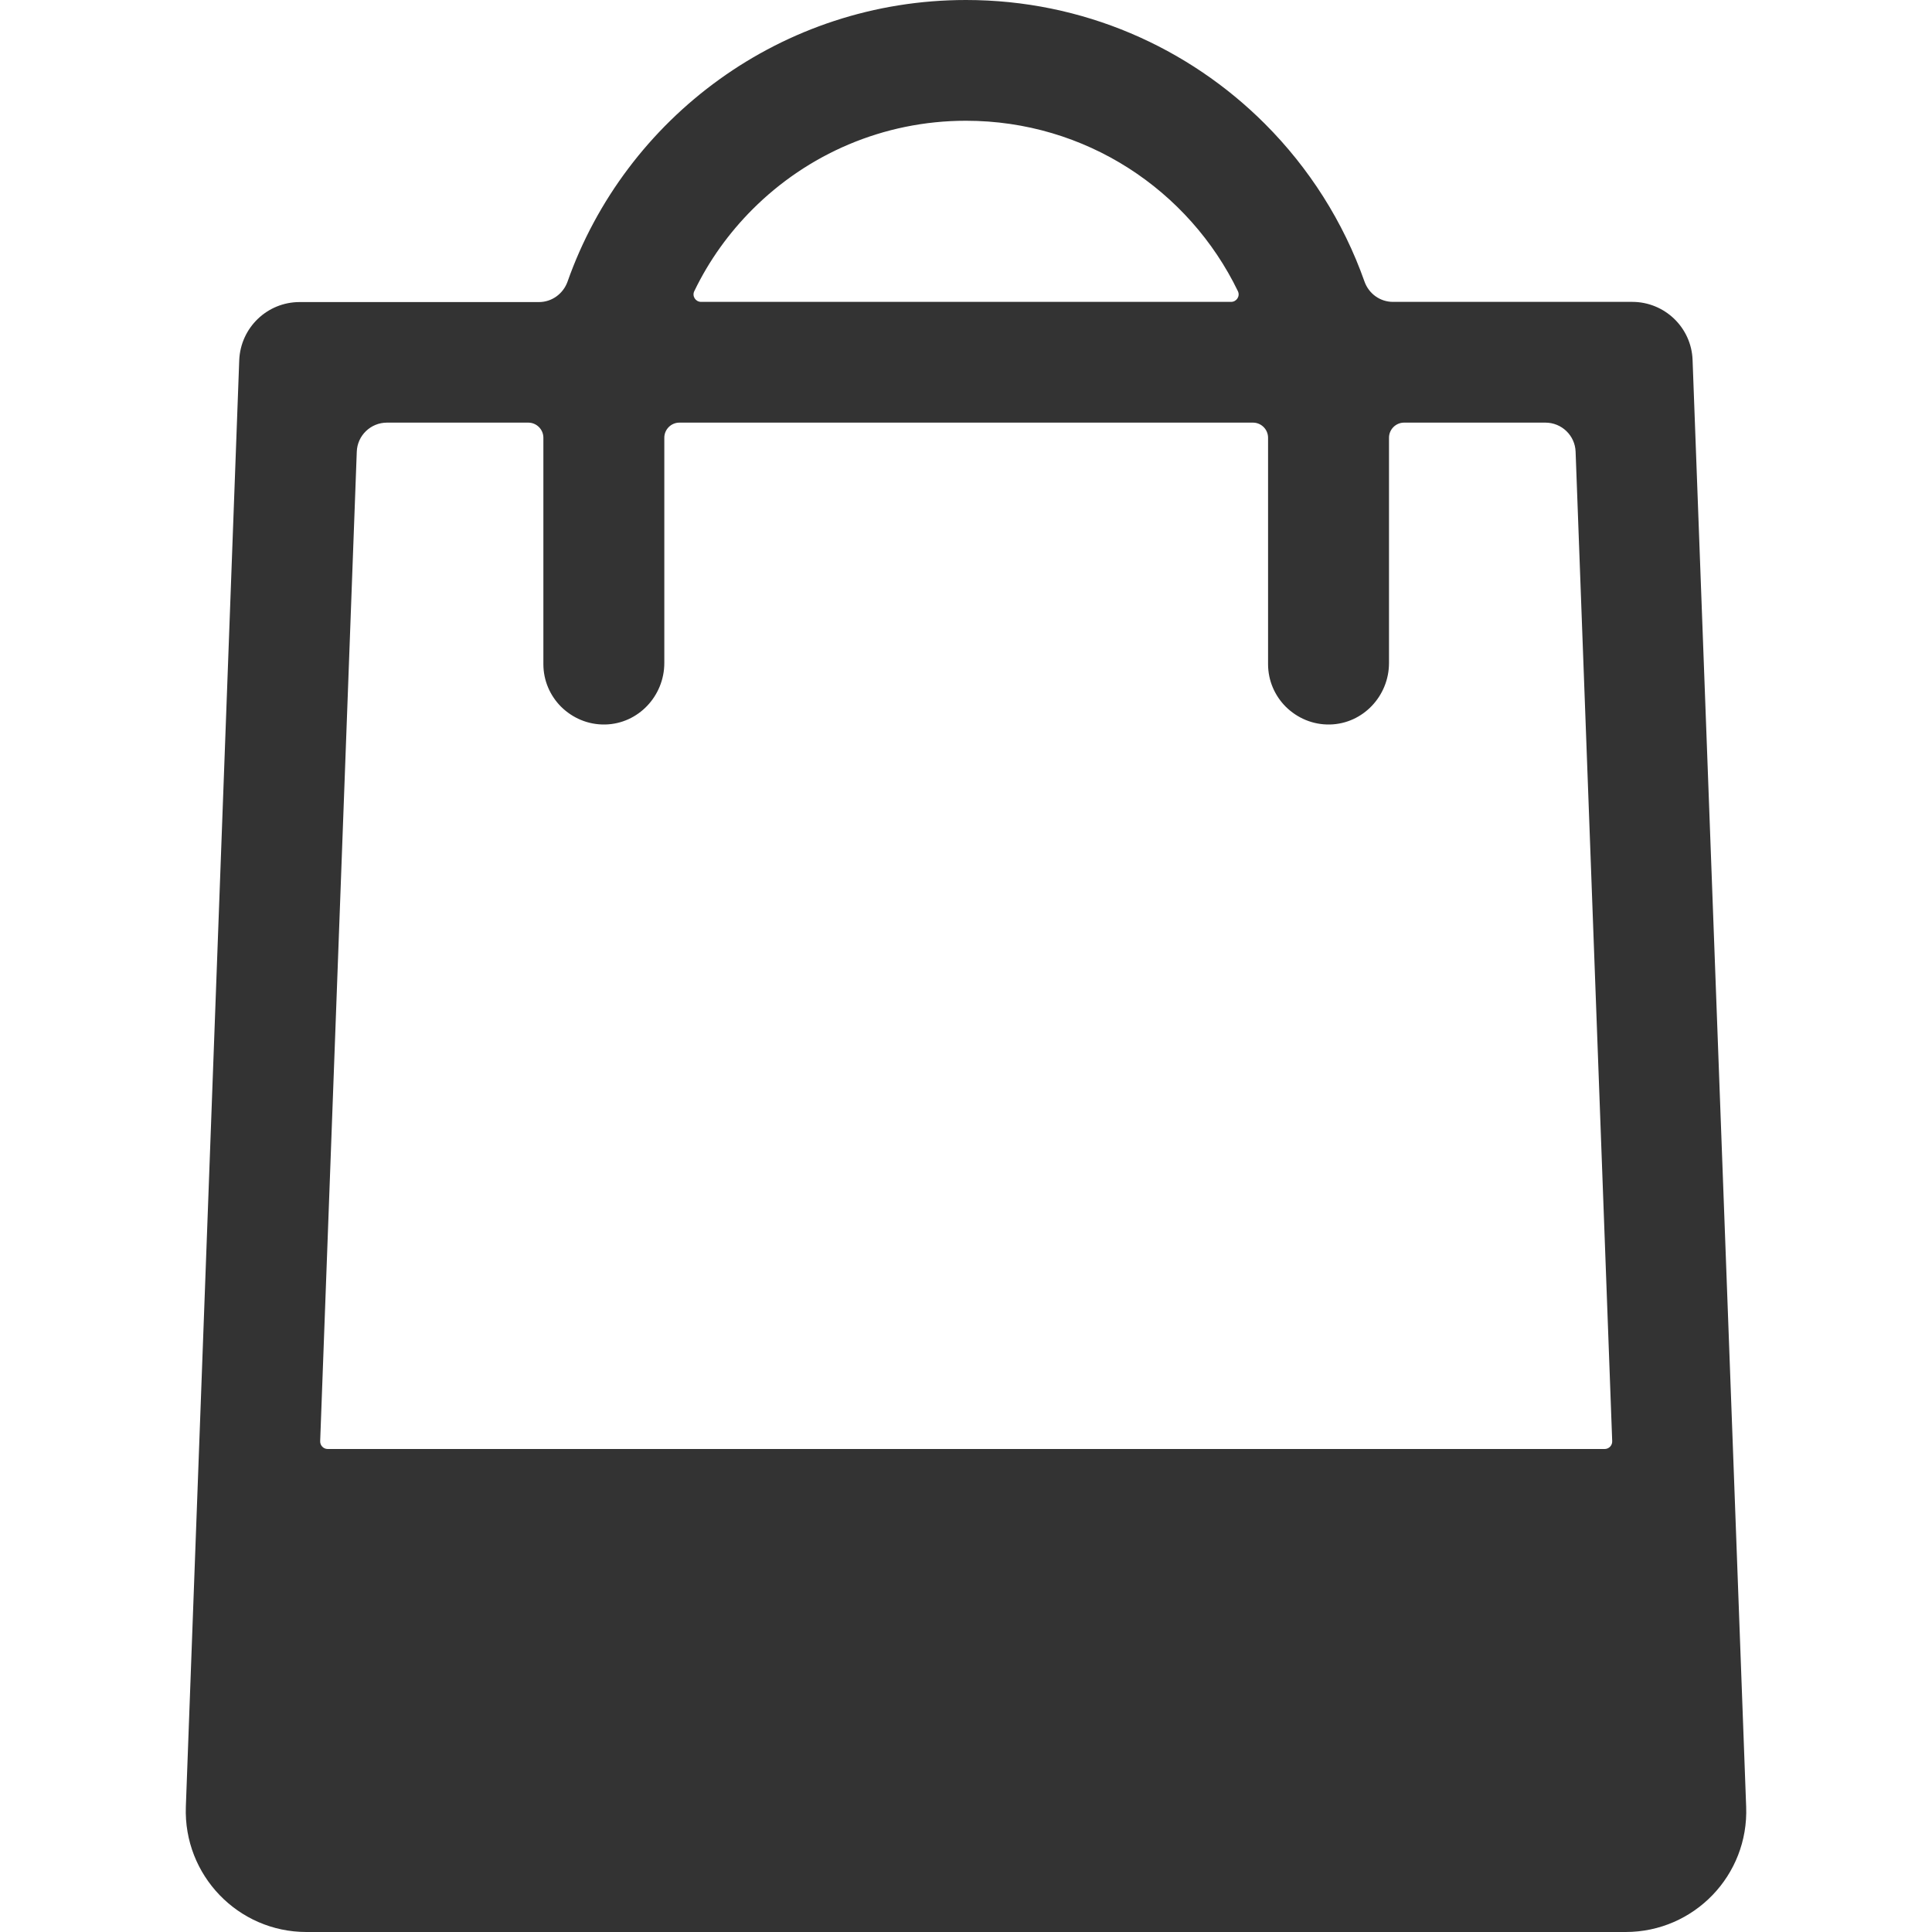 <?xml version="1.0" standalone="no"?><!DOCTYPE svg PUBLIC "-//W3C//DTD SVG 1.1//EN" "http://www.w3.org/Graphics/SVG/1.1/DTD/svg11.dtd"><svg class="icon" width="200px" height="200.00px" viewBox="0 0 1024 1024" version="1.1" xmlns="http://www.w3.org/2000/svg"><path fill="#333333" d="M925.5 957.6l-7-189.6-21.4-577.2c-0.6-17.2-14.8-30.8-32-30.8H738.3c-6.8 0-12.8-4.3-15.1-10.8-11.2-31.7-29.4-60.2-52.8-83.6C629.9 25.1 573.9 0 512 0c-97.5 0-180.5 62.3-211.2 149.3-2.3 6.4-8.3 10.8-15.1 10.8H158.8c-17.2 0-31.3 13.6-32 30.8L105.5 768l-7 189.6c-1.3 36.3 27.7 66.4 63.9 66.4h699.2c36.3 0 65.3-30.1 63.9-66.4zM368 154.3c7.8-16.2 18.3-30.8 30.9-43.4 29-29 69-46.9 113.1-46.9 63.4 0 118.2 36.8 144.1 90.3 1.3 2.7-0.7 5.7-3.6 5.7H371.6c-3 0-4.9-3.1-3.6-5.7z m-178.9 85.1c0.3-8.6 7.4-15.4 16-15.4H280c4.4 0 8 3.6 8 8v120c0 8.8 3.6 16.8 9.4 22.6 6 5.9 14.2 9.6 23.4 9.4 17.5-0.4 31.3-15.1 31.3-32.6V232c0-4.4 3.6-8 8-8h304c4.4 0 8 3.6 8 8v120c0 8.8 3.6 16.8 9.4 22.6 6 5.9 14.2 9.6 23.4 9.4 17.5-0.4 31.3-15.1 31.3-32.6V232c0-4.4 3.6-8 8-8h74.9c8.6 0 15.7 6.8 16 15.4l19.4 524.4c0.1 2.3-1.7 4.2-4 4.2H173.7c-2.3 0-4.1-1.9-4-4.2l19.4-524.4z" /></svg>